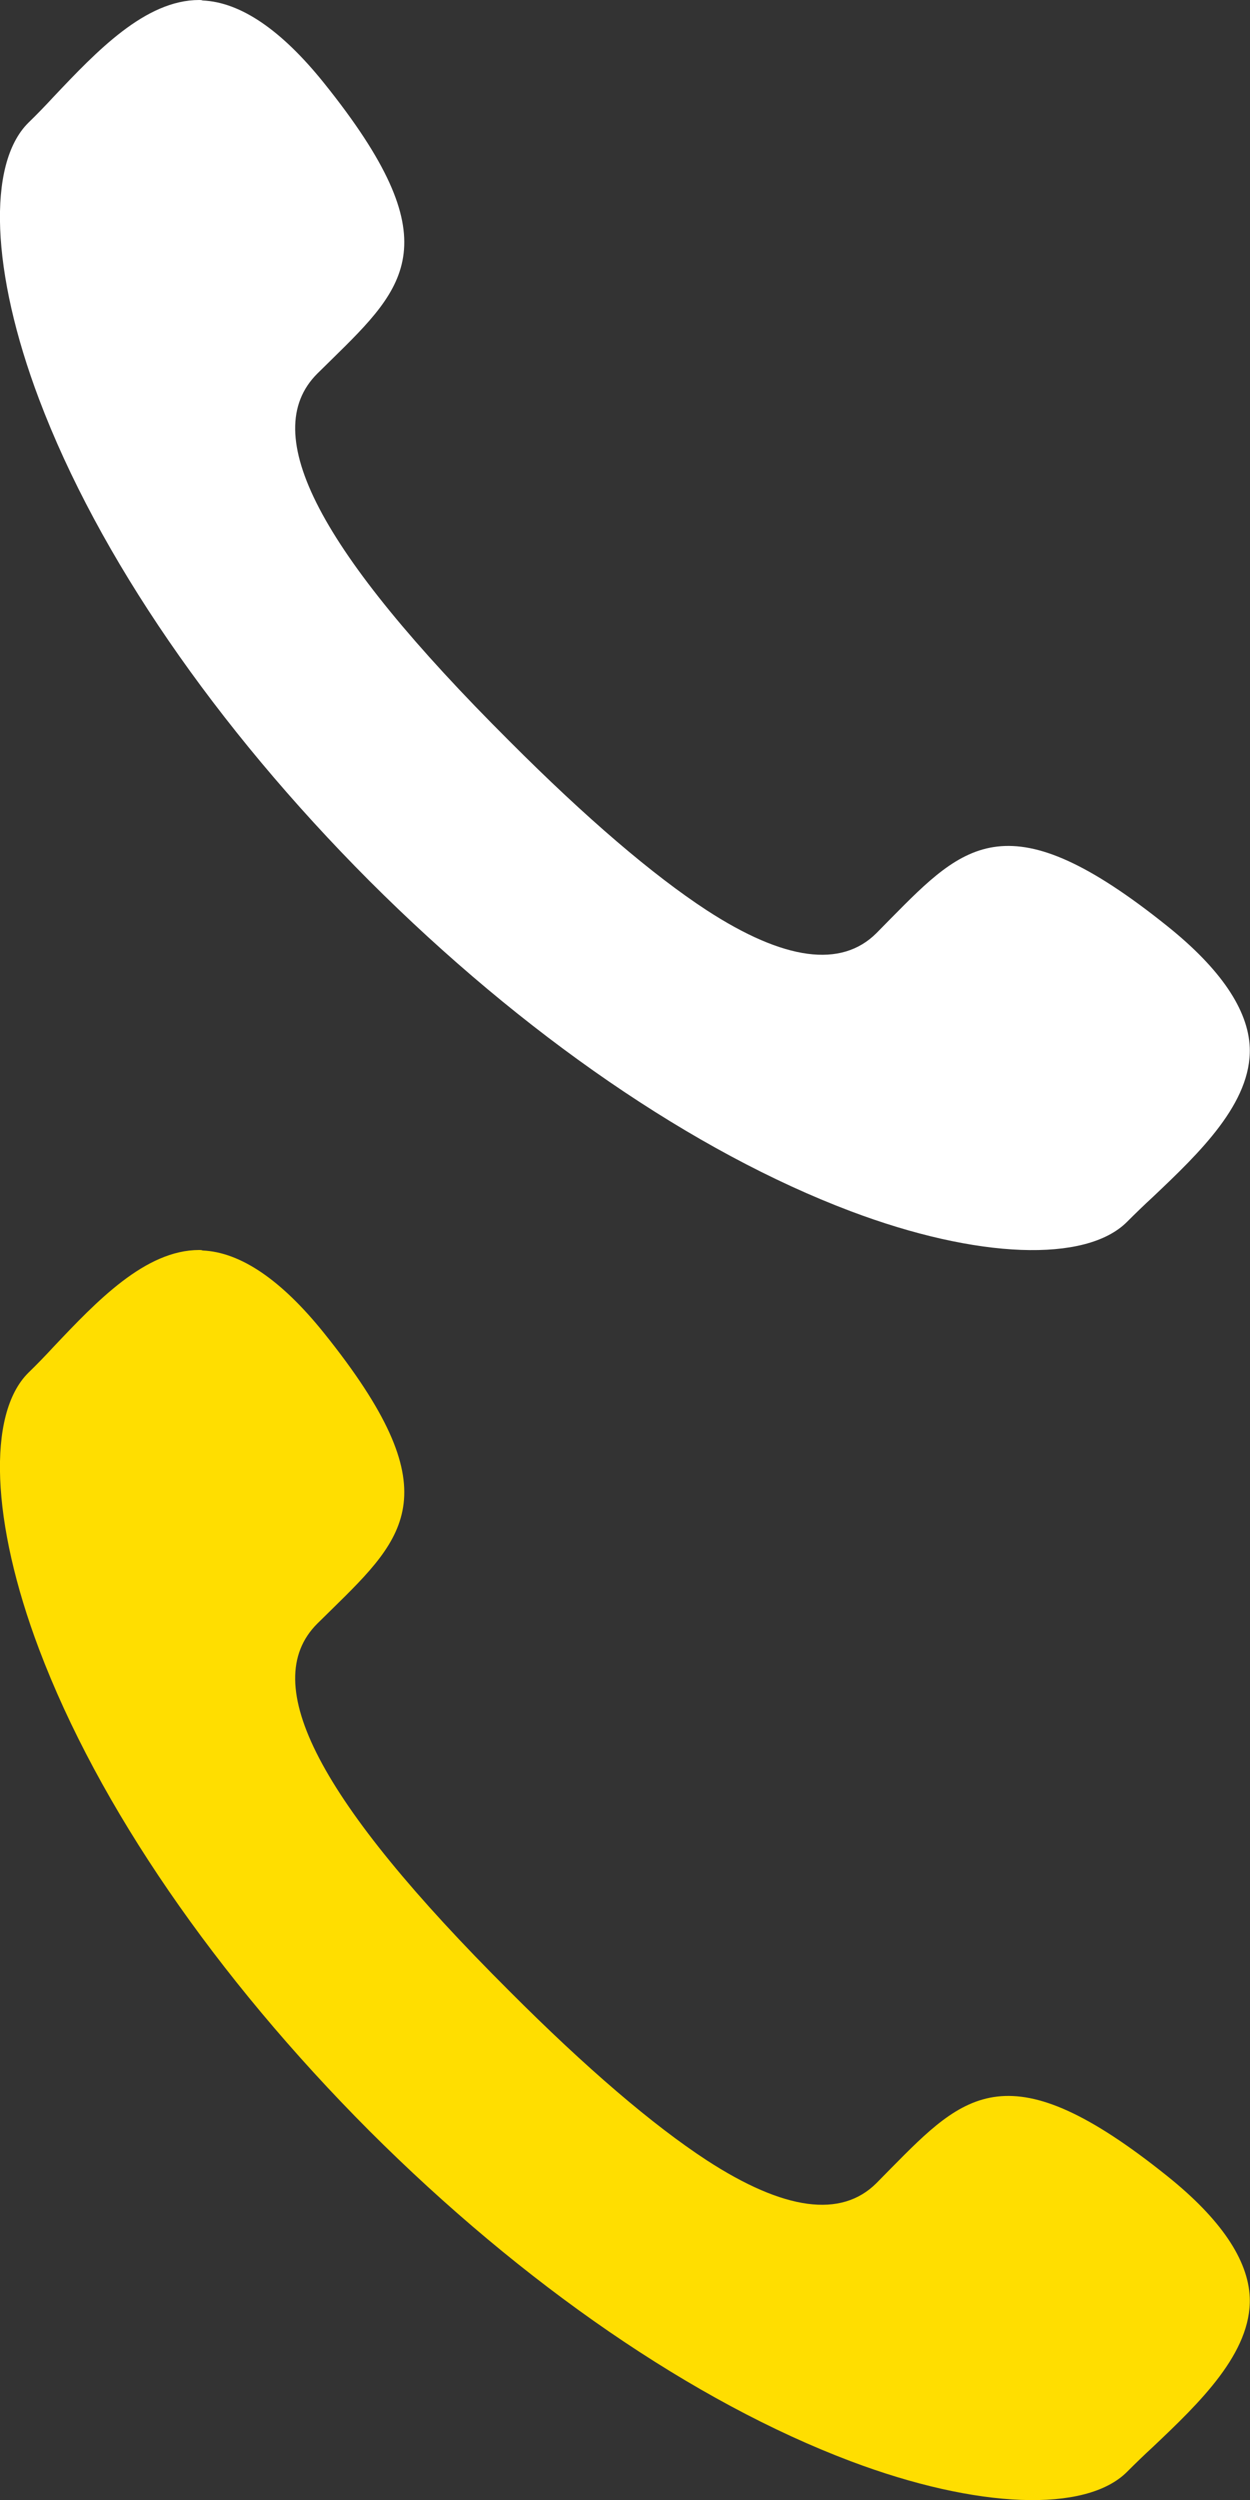 <?xml version="1.0" encoding="utf-8"?>
<!-- Generator: Adobe Illustrator 22.1.0, SVG Export Plug-In . SVG Version: 6.00 Build 0)  -->
<svg version="1.1" id="Capa_1" xmlns="http://www.w3.org/2000/svg" xmlns:xlink="http://www.w3.org/1999/xlink" x="0px" y="0px"
	 viewBox="0 0 512 1024" style="enable-background:new 0 0 512 1024;" xml:space="preserve">
<rect x="0" y="0" width="512" height="1024" fill="#333333" stroke="none"/>
<style type="text/css">
	.st0{fill:#FFFFFF;}
	.st1{fill:#ffde00;}
</style>
<path class="st0" d="M81.6,0C59.5,0,39.6,21,22,39.6c-3.5,3.8-7,7.4-10.4,10.7c-17,16.9-15.2,61.3,4.4,113.2
	c24.2,64.1,72.3,134.1,135.3,197.3c63,63,133,111.1,197.1,135.3c51.9,19.6,96.4,21.2,113.2,4.4c3.4-3.4,7-6.9,10.7-10.3
	c19-18,40.4-38.5,39.6-61.1c-0.6-15.5-12-32.3-33.7-49.7c-65-52.2-83.1-33.8-113.3-3.2l-5.9,6c-14.4,14.4-37.8,11.3-69.6-9.4
	c-22-14.4-49.2-37.6-80.8-69.3c-78.2-78-103.1-125.9-78.7-150.4l5.9-5.8c30.7-30.1,49.1-48.3-3.1-113.3C115.2,12.2,98.5,0.9,83,0.2
	C82.5,0,82.1,0,81.6,0z"/>
<path class="st1" d="M81.6,512c-22.1,0-42,21-59.6,39.6c-3.5,3.8-7,7.4-10.4,10.7c-17,16.9-15.2,61.3,4.4,113.2
	c24.2,64.1,72.3,134.1,135.3,197.3c63,63,133,111.1,197.1,135.3c51.9,19.6,96.4,21.2,113.2,4.4c3.4-3.4,7-6.9,10.7-10.3
	c19-18,40.4-38.5,39.6-61.1c-0.6-15.5-12-32.3-33.7-49.7c-65-52.2-83.1-33.8-113.3-3.2l-5.9,6c-14.4,14.4-37.8,11.3-69.6-9.4
	c-22-14.4-49.2-37.6-80.8-69.3c-78.2-78-103.1-125.9-78.7-150.4l5.9-5.8c30.7-30.1,49.1-48.3-3.1-113.3
	c-17.5-21.8-34.2-33.1-49.7-33.8C82.5,512,82.1,512,81.6,512z"/>
</svg>
